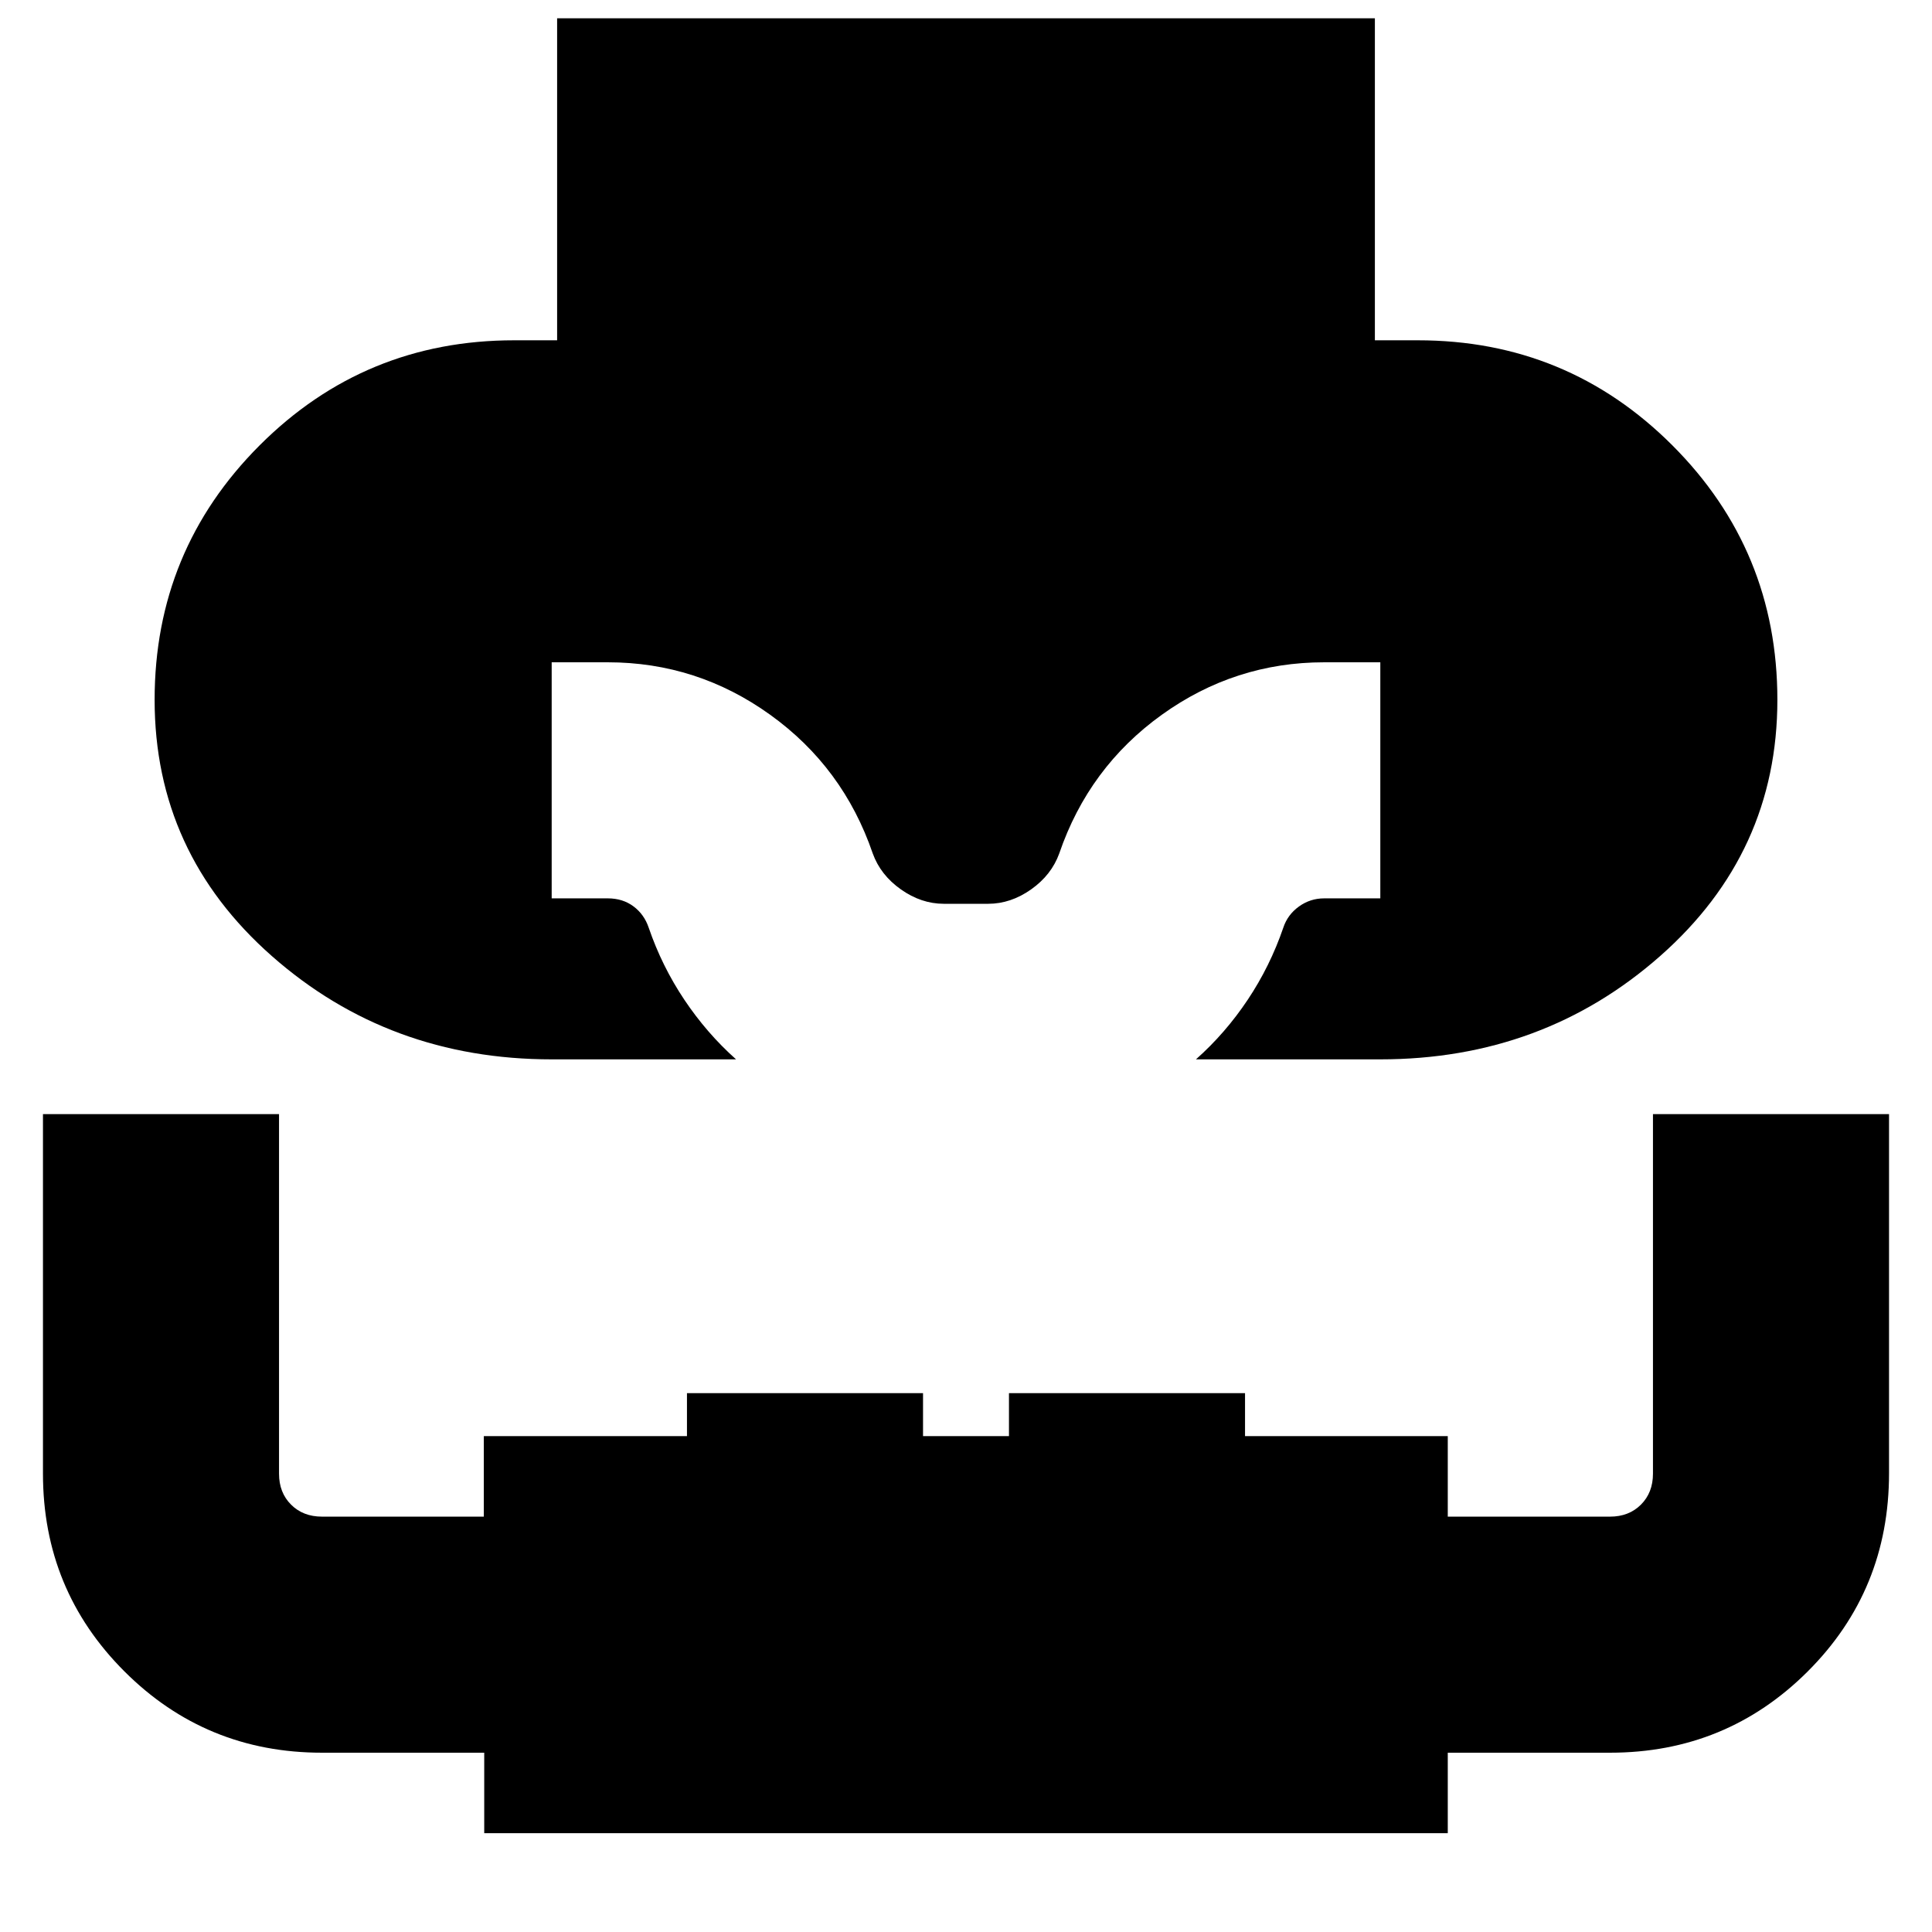 <svg xmlns="http://www.w3.org/2000/svg" height="24" viewBox="0 -960 960 960" width="24"><path d="M21.35-406.39h117.3v178.65q0 9.41 5.97 15.38 5.97 5.97 15.38 5.97h80.41v-40h100.94v-21.35h117.3v21.35h42.7v-21.35h117.3v21.35h100.74v40H800q9.41 0 15.38-5.97 5.97-5.97 5.97-15.38v-178.65h117.3v178.44q0 58.17-40.44 98.52Q857.77-89.09 800-89.09h-80.61v40H240.61v-40H160q-57.77 0-98.21-40.44-40.44-40.44-40.44-98.21v-178.65Zm252.78-27.22q-80.83 0-139.07-51.35-58.23-51.34-58.23-127.3 0-74.26 52.19-126.46 52.2-52.19 126.46-52.19h21.35v-160h406.34v160h21.35q74.26 0 126.46 52.19 52.19 52.2 52.19 126.46 0 75.96-58.23 127.3-58.24 51.35-139.07 51.35h-91.61q14.65-13.01 25.74-29.64 11.09-16.62 17.65-35.75 2.14-6.49 7.77-10.55 5.62-4.06 12.58-4.06h27.87v-117.3H658q-44.42 0-80.71 26.08-36.29 26.09-50.94 68.87-3.87 10.74-13.99 17.89-10.12 7.16-21.36 7.16h-22q-11.24 0-21.36-7.16-10.12-7.15-13.99-17.89-14.65-42.78-50.94-68.87-36.29-26.08-80.71-26.08h-27.87v117.3H302q7.42 0 12.76 3.97 5.34 3.96 7.59 10.64 6.56 19.13 17.69 35.76 11.13 16.63 25.7 29.63h-91.61Z"/></svg>